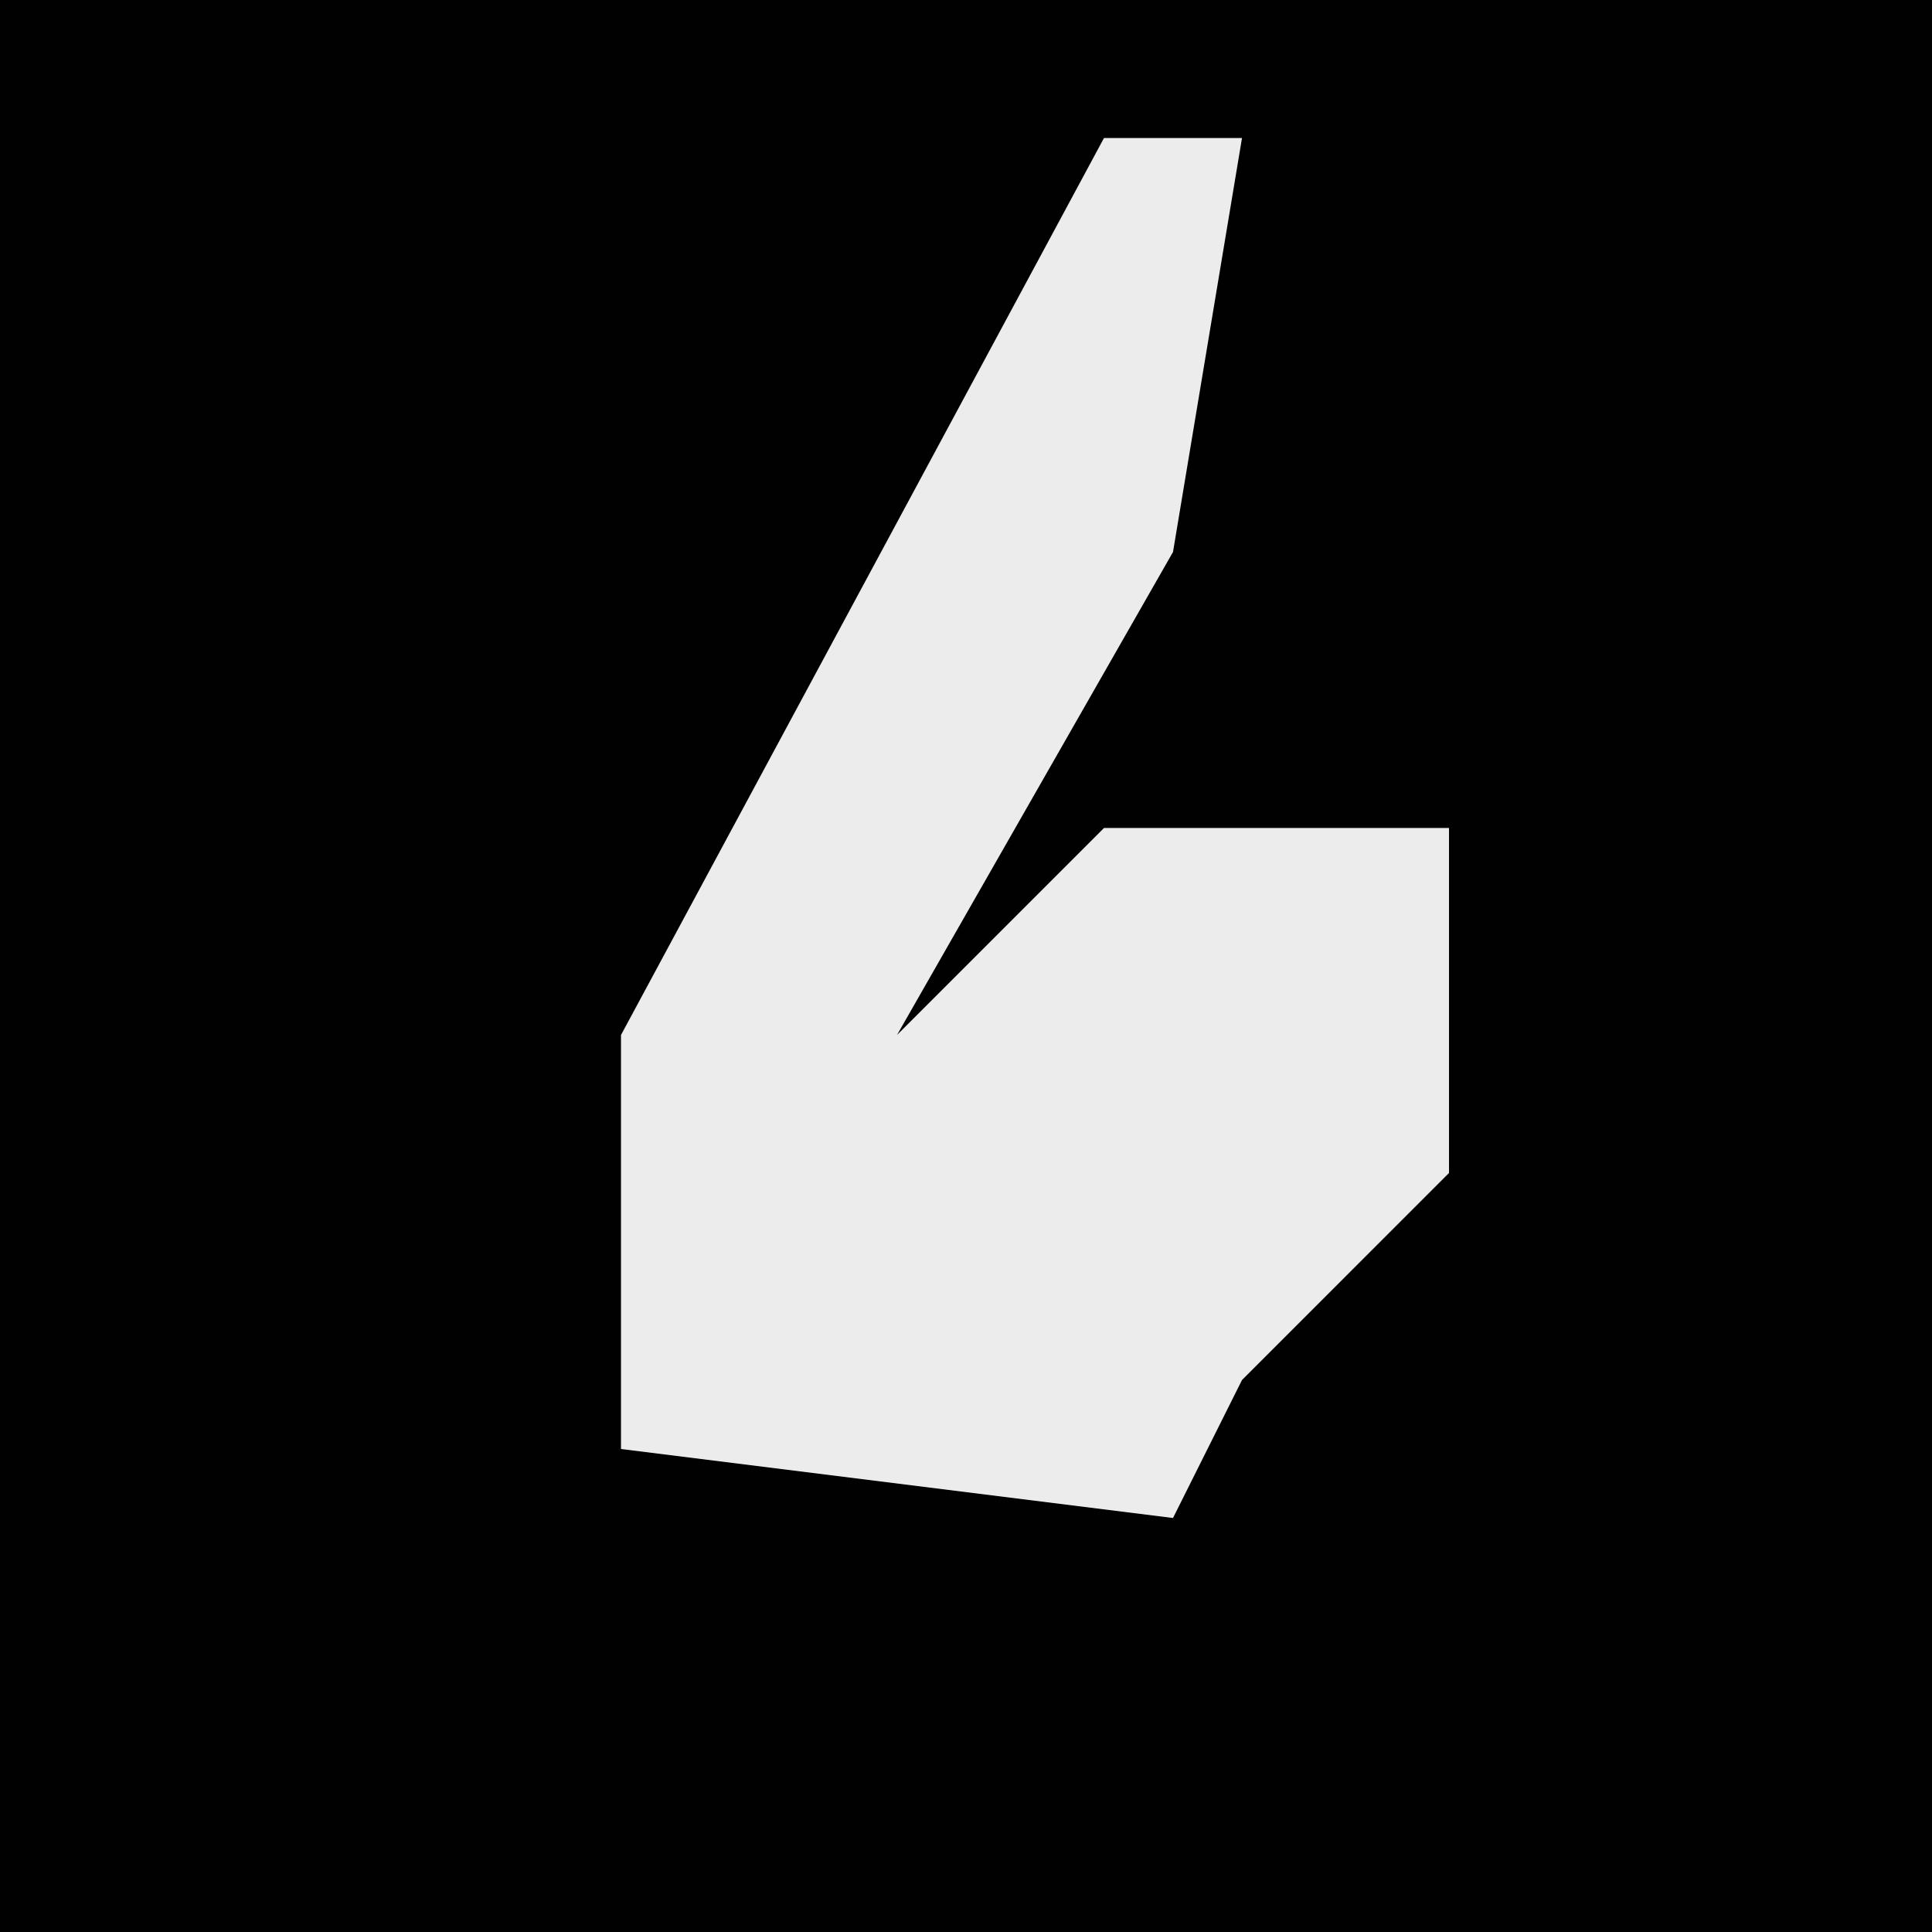 <?xml version="1.0" encoding="UTF-8"?>
<svg version="1.1" xmlns="http://www.w3.org/2000/svg" width="28" height="28">
<path d="M0,0 L28,0 L28,28 L0,28 Z " fill="#010101" transform="translate(0,0)"/>
<path d="M0,0 L2,0 L1,6 L-3,13 L0,10 L5,10 L5,15 L2,18 L1,20 L-7,19 L-7,13 Z " fill="#ECECEC" transform="translate(16,2)"/>
</svg>
